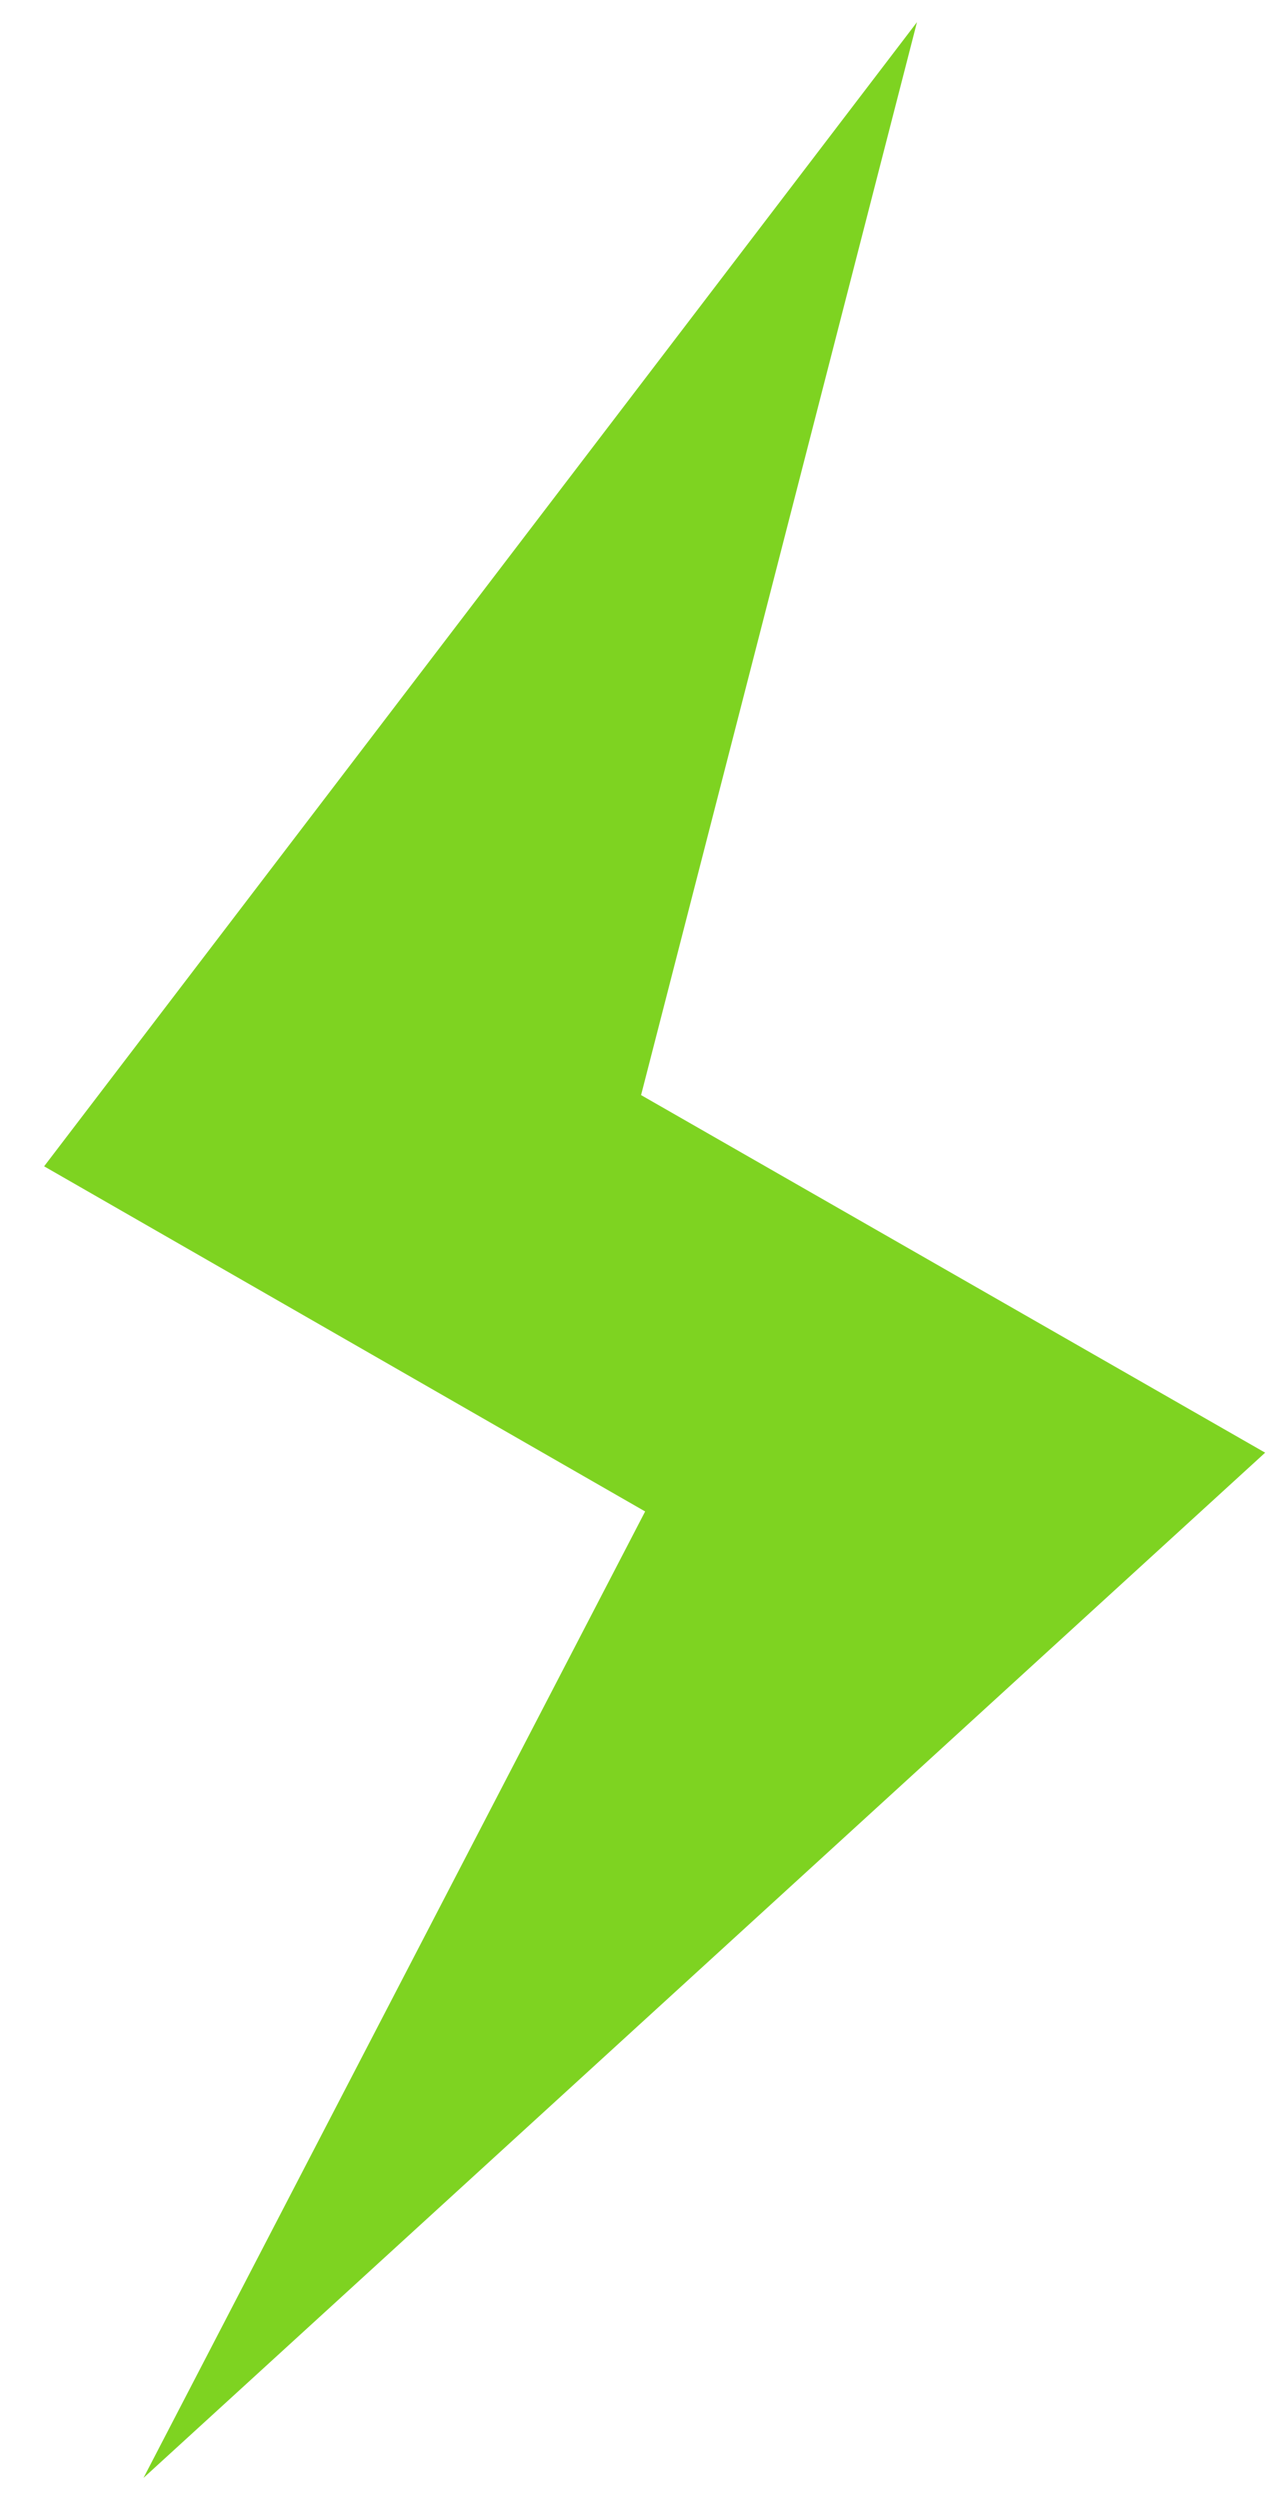 <?xml version="1.0" encoding="UTF-8" standalone="no"?>
<svg width="18px" height="35px" viewBox="0 0 18 35" version="1.1" xmlns="http://www.w3.org/2000/svg" xmlns:xlink="http://www.w3.org/1999/xlink" xmlns:sketch="http://www.bohemiancoding.com/sketch/ns">
    <!-- Generator: Sketch 3.4 (15575) - http://www.bohemiancoding.com/sketch -->
    <title>Path</title>
    <desc>Created with Sketch.</desc>
    <defs></defs>
    <g id="Page-1" stroke="none" stroke-width="1" fill="none" fill-rule="evenodd" sketch:type="MSPage">
        <g id="5" sketch:type="MSArtboardGroup" transform="translate(-173, -496)" fill="#7ED321">
            <g id="手机" sketch:type="MSLayerGroup" transform="translate(93.5, 433)">
                <path d="M92.345,63.31 L80.118,79.328 L88.537,84.16 L81.51,97.69 L97.222,83.337 L88.48,78.331 L92.345,63.31 L92.345,63.31 Z" id="Path" sketch:type="MSShapeGroup"></path>
            </g>
        </g>
    </g>
</svg>